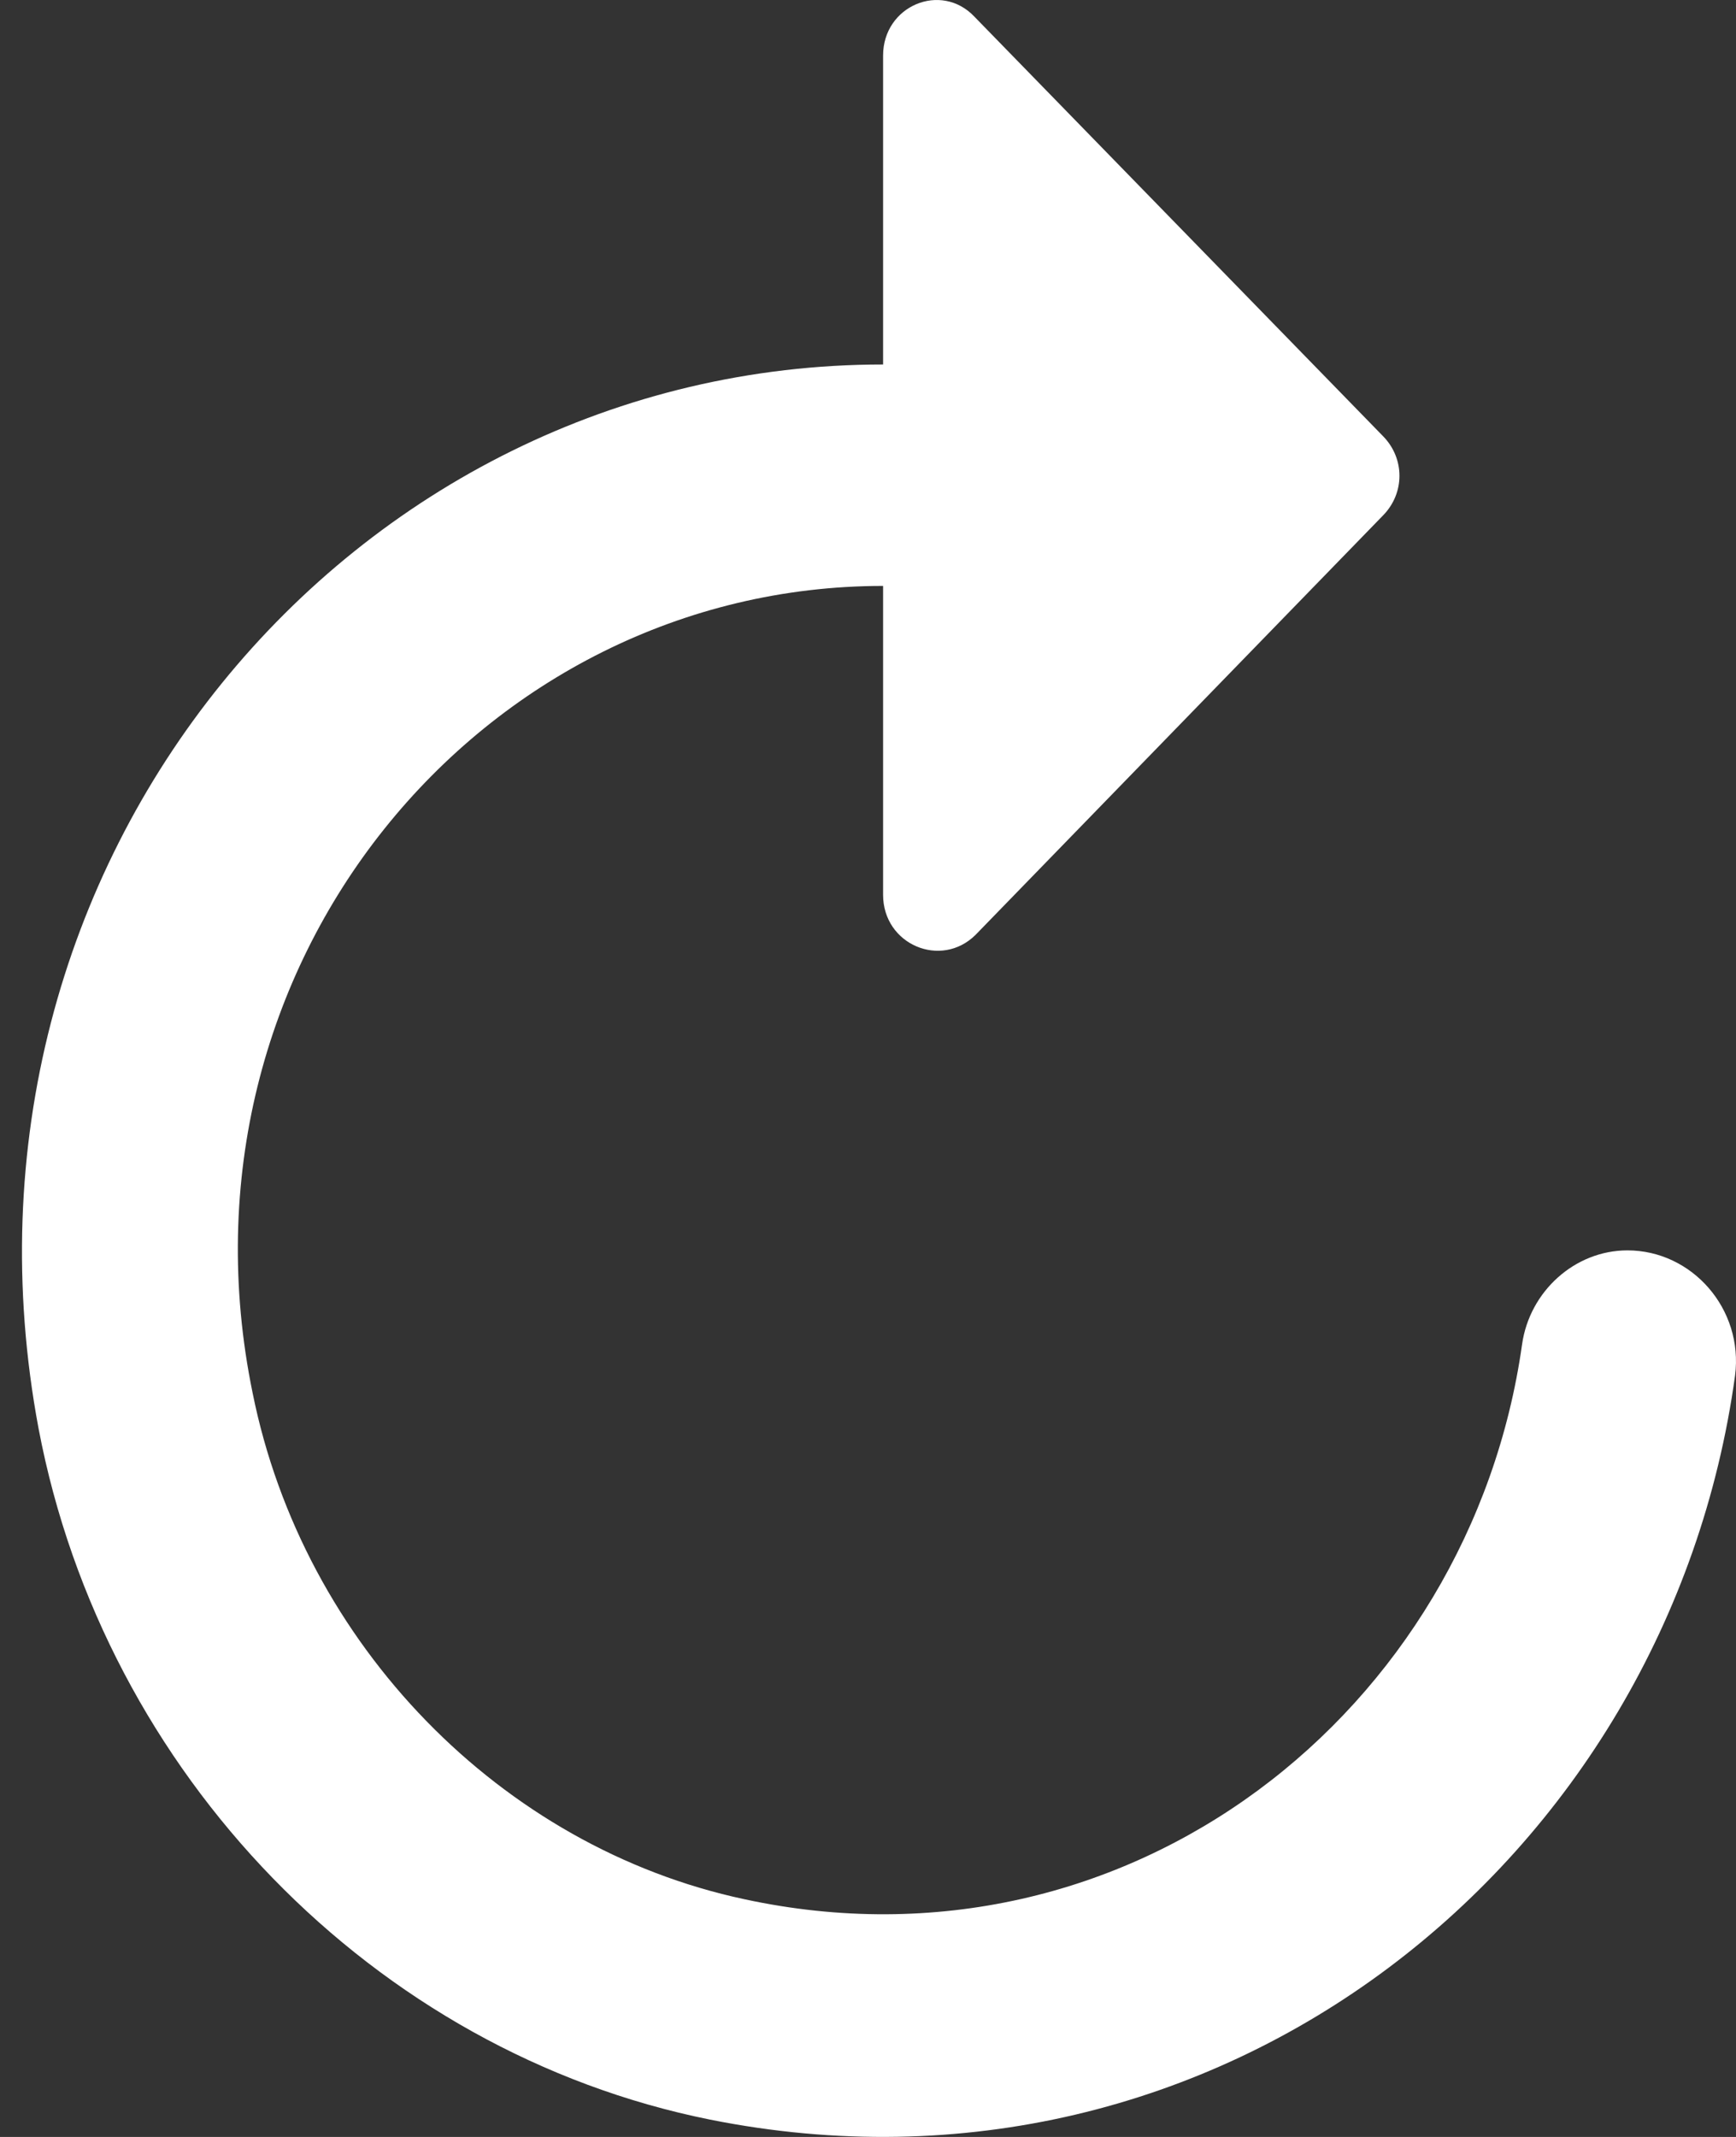 <svg width="13" height="16" viewBox="0 0 13 16" fill="none" xmlns="http://www.w3.org/2000/svg">
    <rect x="0" y="0" width="13" height="16" fill="#333333" stroke="none"/>
    <path
        d="M6.613 2.729V0.416C6.613 0.043 7.048 -0.14 7.298 0.126L10.359 3.268C10.52 3.434 10.52 3.691 10.359 3.857L7.306 6.999C7.048 7.256 6.613 7.073 6.613 6.7V4.387C3.608 4.387 1.232 7.223 1.892 10.431C2.271 12.313 3.753 13.831 5.574 14.22C8.45 14.842 11.011 12.811 11.398 10.066C11.454 9.669 11.793 9.362 12.187 9.362C12.671 9.362 13.057 9.801 12.993 10.299C12.493 13.938 9.126 16.633 5.316 15.87C2.802 15.364 0.78 13.283 0.289 10.697C-0.508 6.443 2.633 2.729 6.613 2.729Z"
        fill="white" />
</svg>
